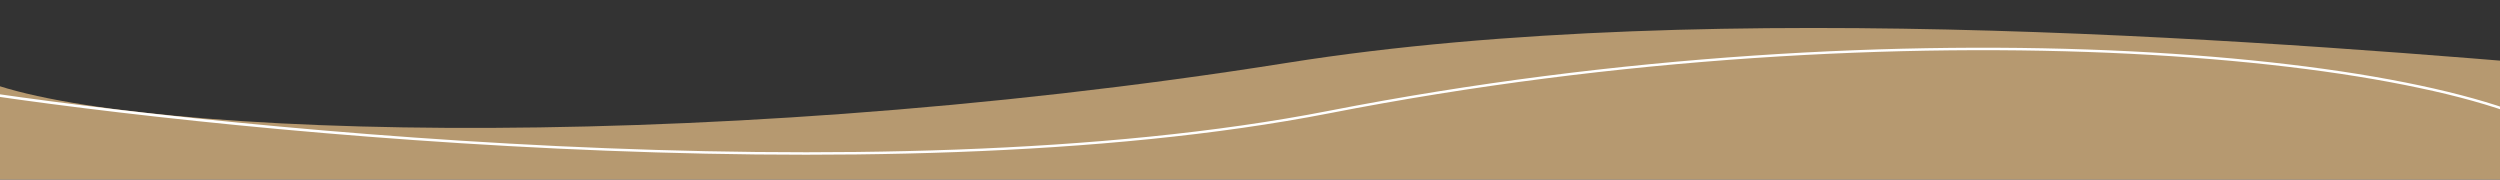 <?xml version="1.0" encoding="utf-8"?>
<!-- Generator: Adobe Illustrator 23.1.0, SVG Export Plug-In . SVG Version: 6.00 Build 0)  -->
<svg version="1.1" id="Слой_1" xmlns="http://www.w3.org/2000/svg" xmlns:xlink="http://www.w3.org/1999/xlink" x="0px" y="0px"
	 viewBox="0 0 1920 137.9" style="enable-background:new 0 0 1920 137.9;" xml:space="preserve">
<rect x="0" y="0" width="1920" height="137.9" fill="#333333" stroke="none"/>
<style type="text/css">
	.st0{fill-rule:evenodd;clip-rule:evenodd;fill:#B69970;}
	.st1{fill-rule:evenodd;clip-rule:evenodd;fill:#FFFFFF;}
</style>
<path class="st0" d="M1993.9,52.7c-227.8-19.2-674.9-57-1005-4.5C524.7,122,69.1,104.6-22,57.6v48.5h-9v833.9l14,10.6
	c22.2,2.5,49.2,6,80.1,9.9c226.4,28.6,662.6,83.7,955.9,17.3c428-96.9,848-74,932-12.3V180.6l36.2-0.7l54.7-37.5l26-76.7l-15.2-8.1
	C2035.4,56.2,2015.6,54.6,1993.9,52.7z"/>
<path class="st1" d="M-46.5,65.4c94.7,15.4,274.8,37.2,474.6,46.8c199.9,9.5,419.4,6.7,592.5-27.1c222.4-43.4,441.5-54.4,615.6-45.7
	c87,4.4,162.8,13.6,222.1,26.2c29.6,6.3,55.2,13.4,75.9,21.2c20.8,7.8,36.8,16.2,47.4,25.1l-1.3,1.5c-10.4-8.7-26.2-17.1-46.8-24.8
	c-20.6-7.7-46.1-14.9-75.7-21.1C1798.6,54.9,1723,45.7,1636,41.3c-173.9-8.7-392.8,2.3-615.1,45.7c-173.3,33.8-393,36.6-593,27.1
	C228,104.6,47.6,82.8-47.1,67.3l-0.3,0l-0.2-0.2l-14-12.1l1.3-1.5L-46.5,65.4z"/>
</svg>
